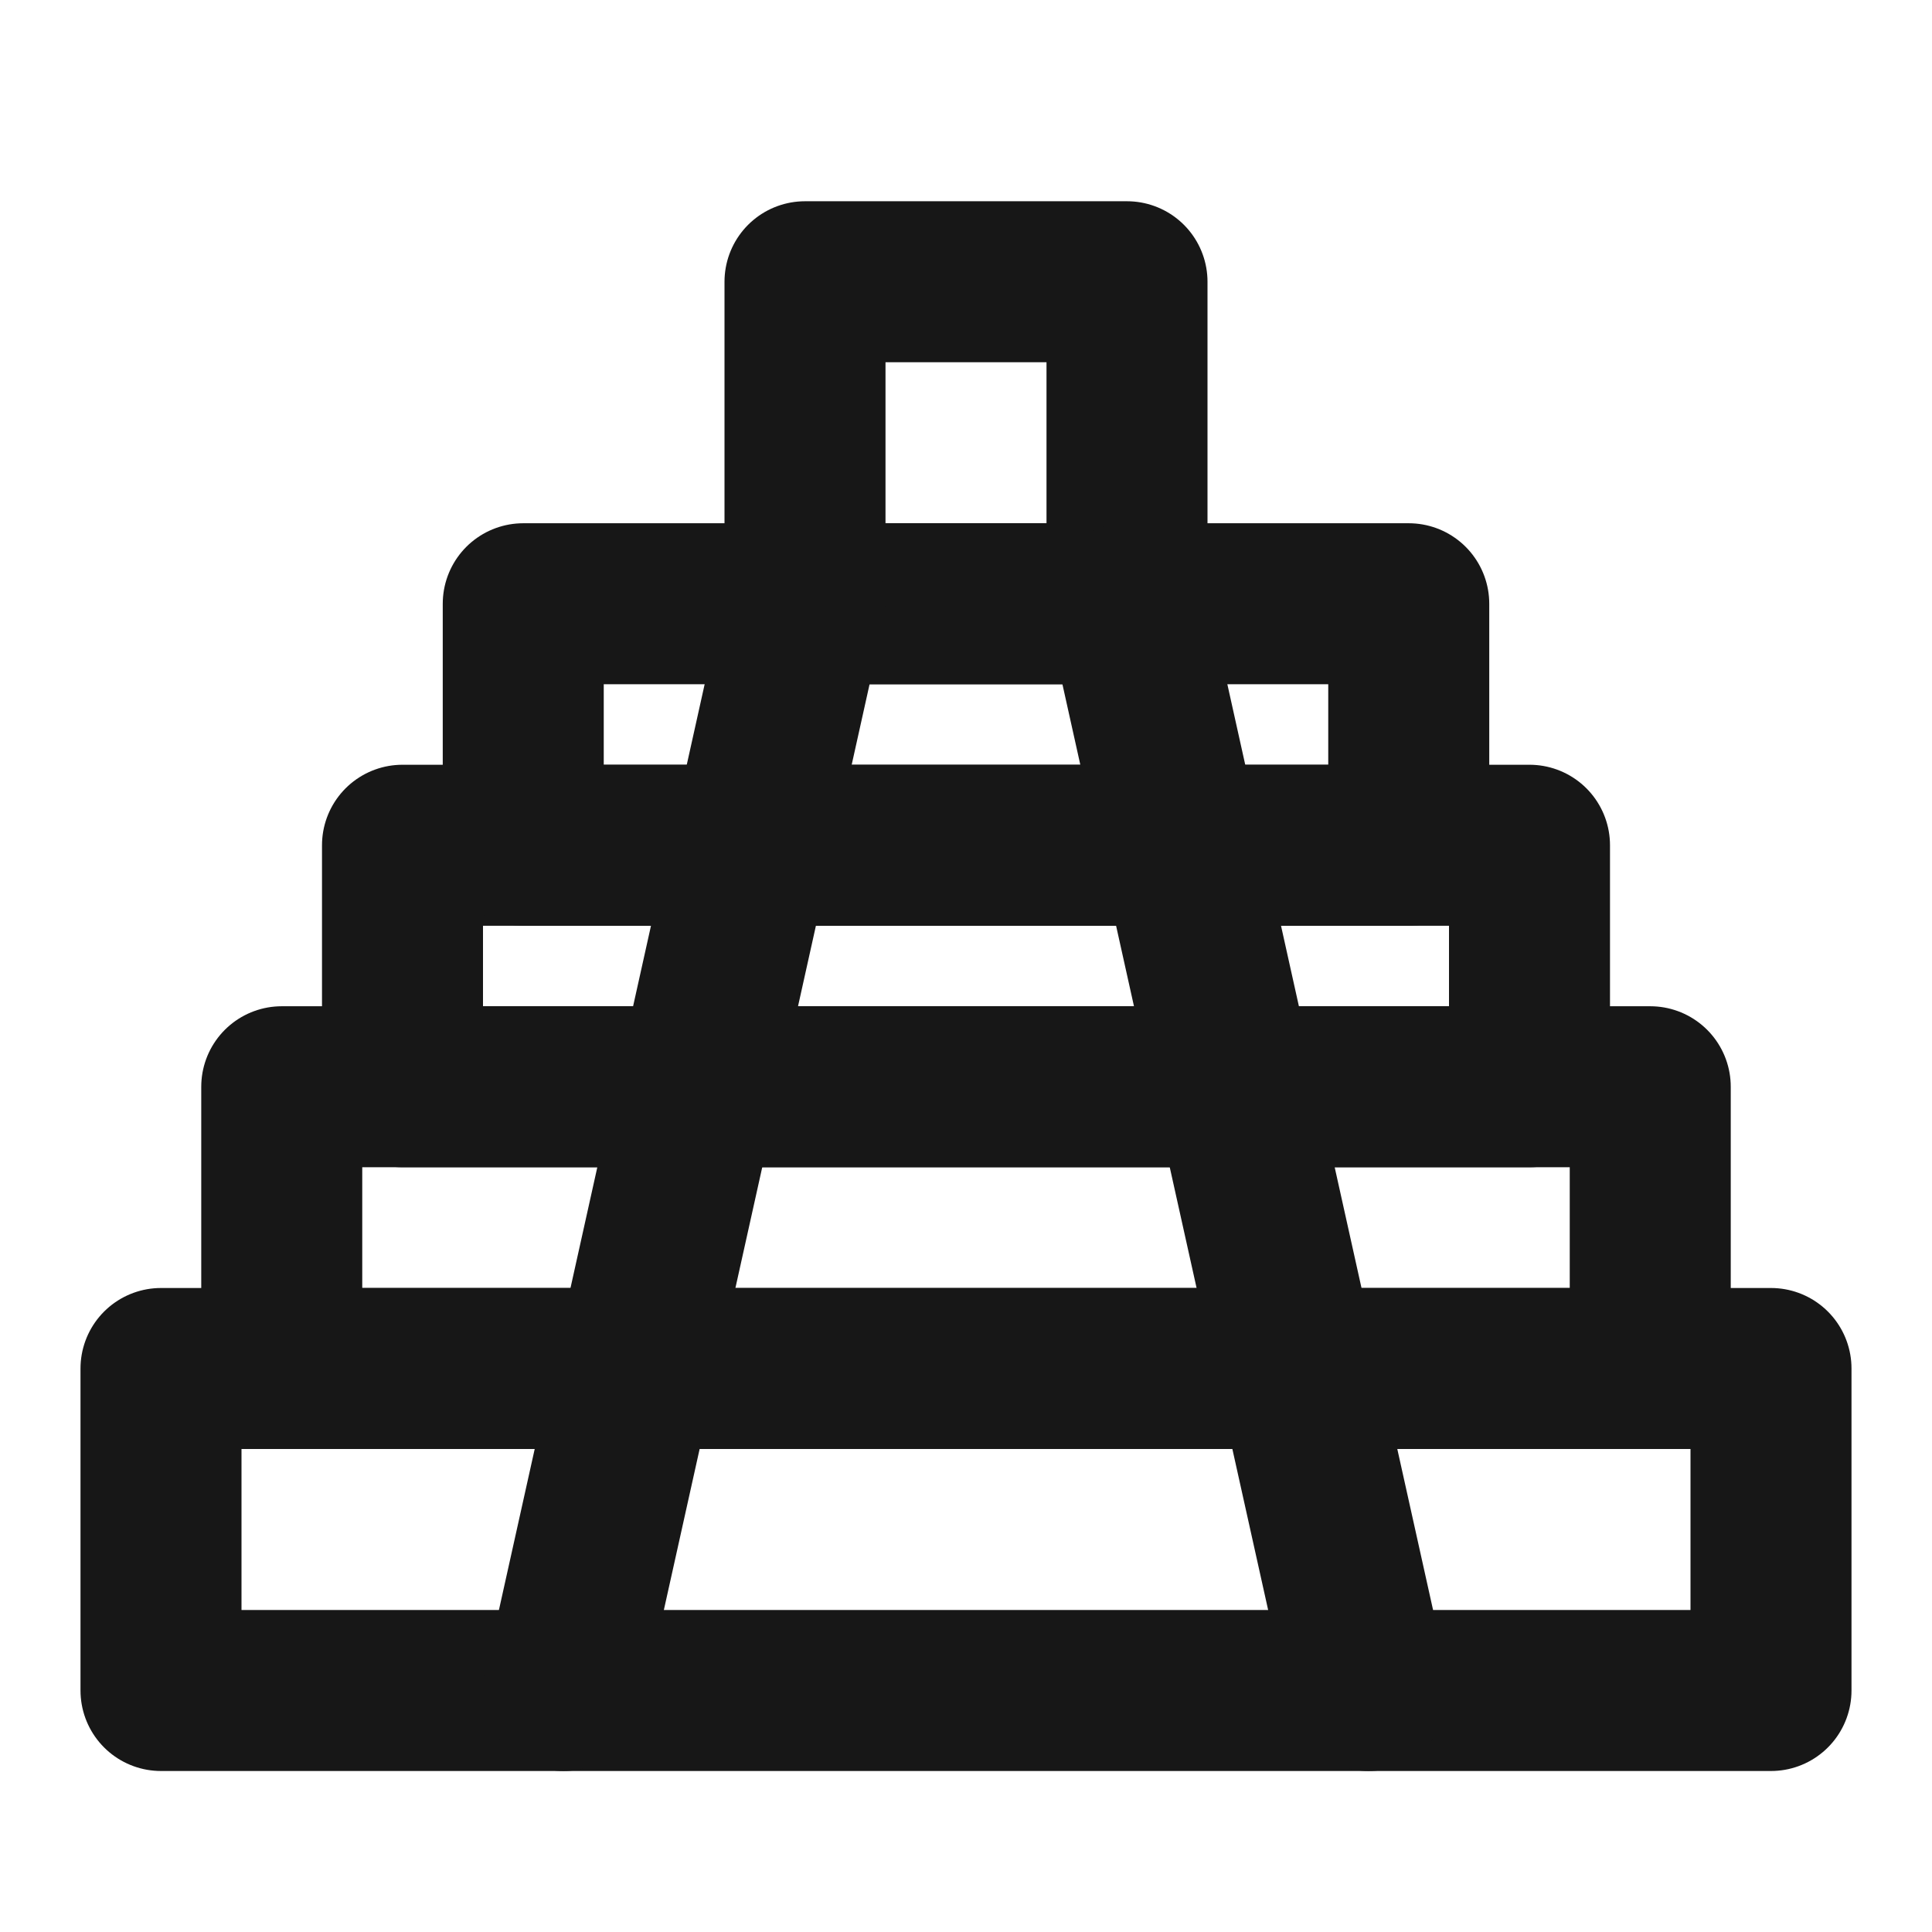 <?xml version="1.0" encoding="UTF-8"?><svg width="24" height="24" viewBox="0 0 48 48" fill="none" xmlns="http://www.w3.org/2000/svg"><rect x="4" y="34" width="40" height="8" stroke="#171717" stroke-width="4" stroke-linecap="round" stroke-linejoin="round"/><rect x="7" y="27" width="34" height="7" stroke="#171717" stroke-width="4" stroke-linecap="round" stroke-linejoin="round"/><rect x="10" y="21" width="28" height="6" stroke="#171717" stroke-width="4" stroke-linecap="round" stroke-linejoin="round"/><rect x="13" y="15" width="22" height="6" stroke="#171717" stroke-width="4" stroke-linecap="round" stroke-linejoin="round"/><rect x="20" y="7" width="8" height="8" stroke="#171717" stroke-width="4" stroke-linecap="round" stroke-linejoin="round"/><path d="M20 15L14 42" stroke="#171717" stroke-width="4" stroke-linecap="round"/><path d="M28 15L34 42" stroke="#171717" stroke-width="4" stroke-linecap="round"/></svg>